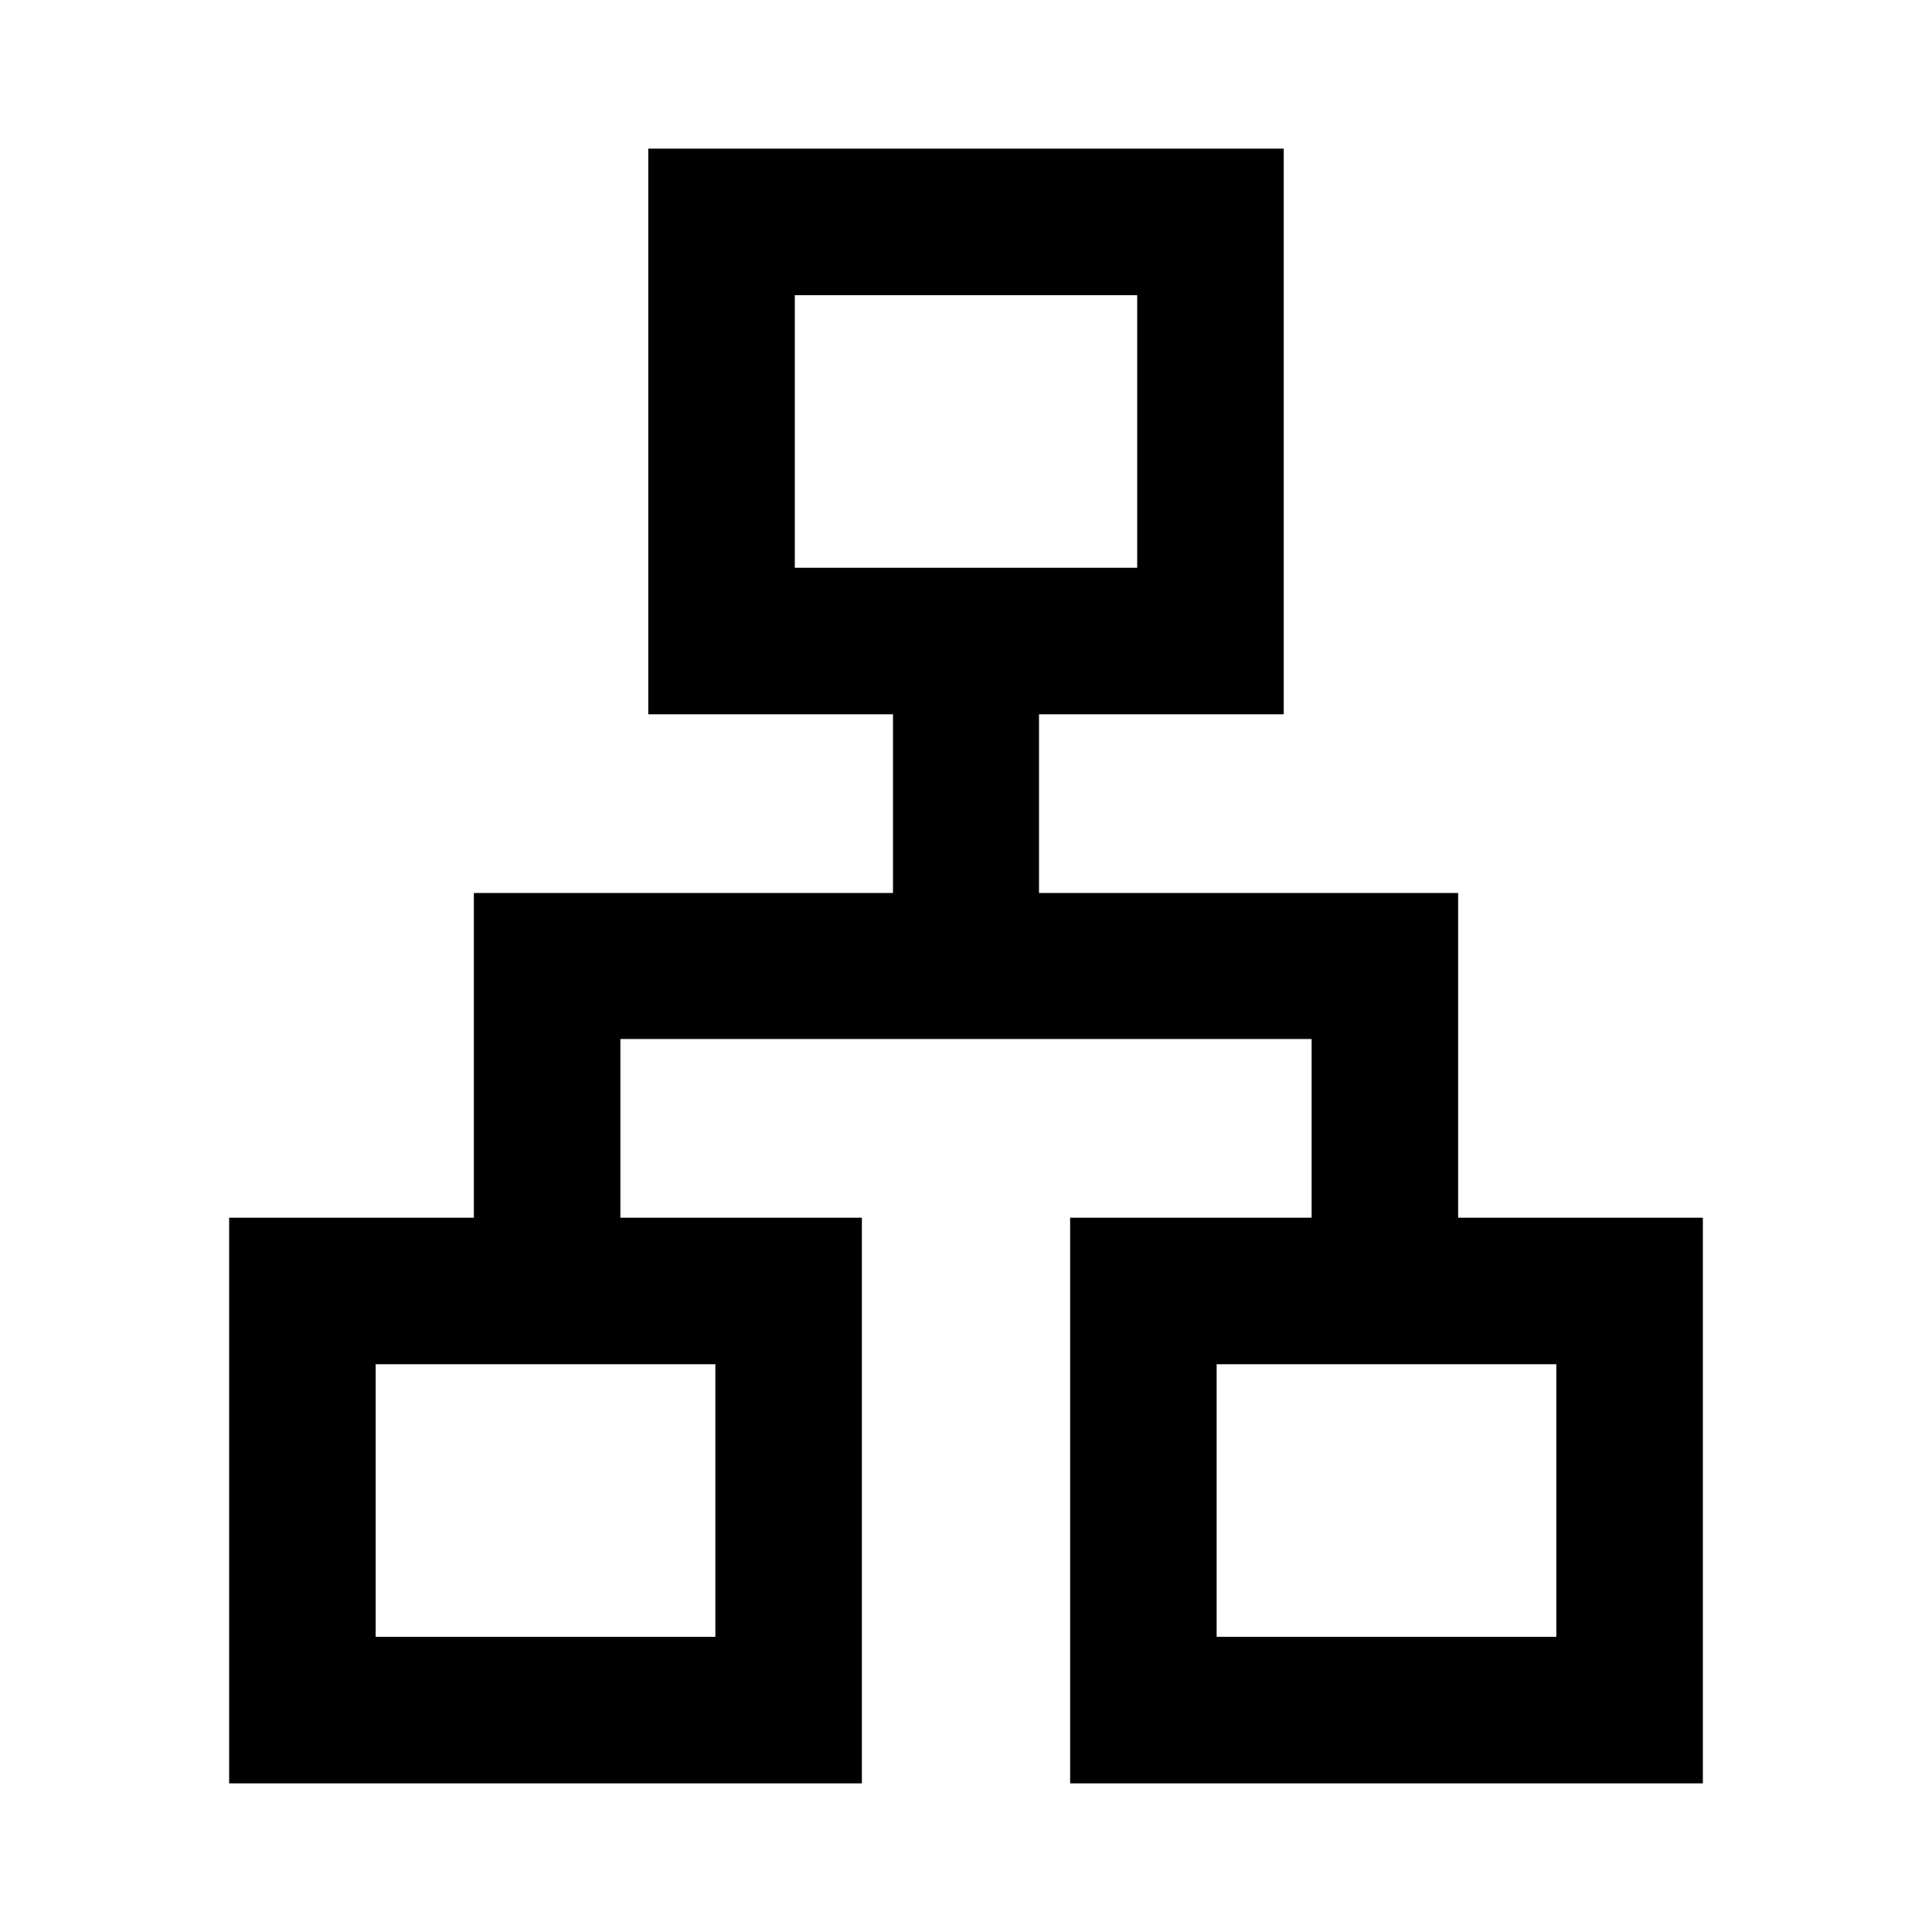 <svg xmlns="http://www.w3.org/2000/svg" height="40" viewBox="0 -960 960 960" width="40"><path d="M113.86-73.86v-281.07h121.6v-161.35h208.26v-88.79h-121.6v-281.07h315.76v281.07h-121.6v88.79h208.26v161.35h121.6v281.07h-314.4v-281.07h120v-88.79H308.26v88.79h120v281.07h-314.4Zm281.07-604.02h170.14v-135.45H394.93v135.45ZM186.67-146.67h168.79v-135.45H186.67v135.45Zm417.87 0h168.79v-135.45H604.54v135.45ZM480-677.88ZM355.46-282.12Zm249.08 0Z"/></svg>